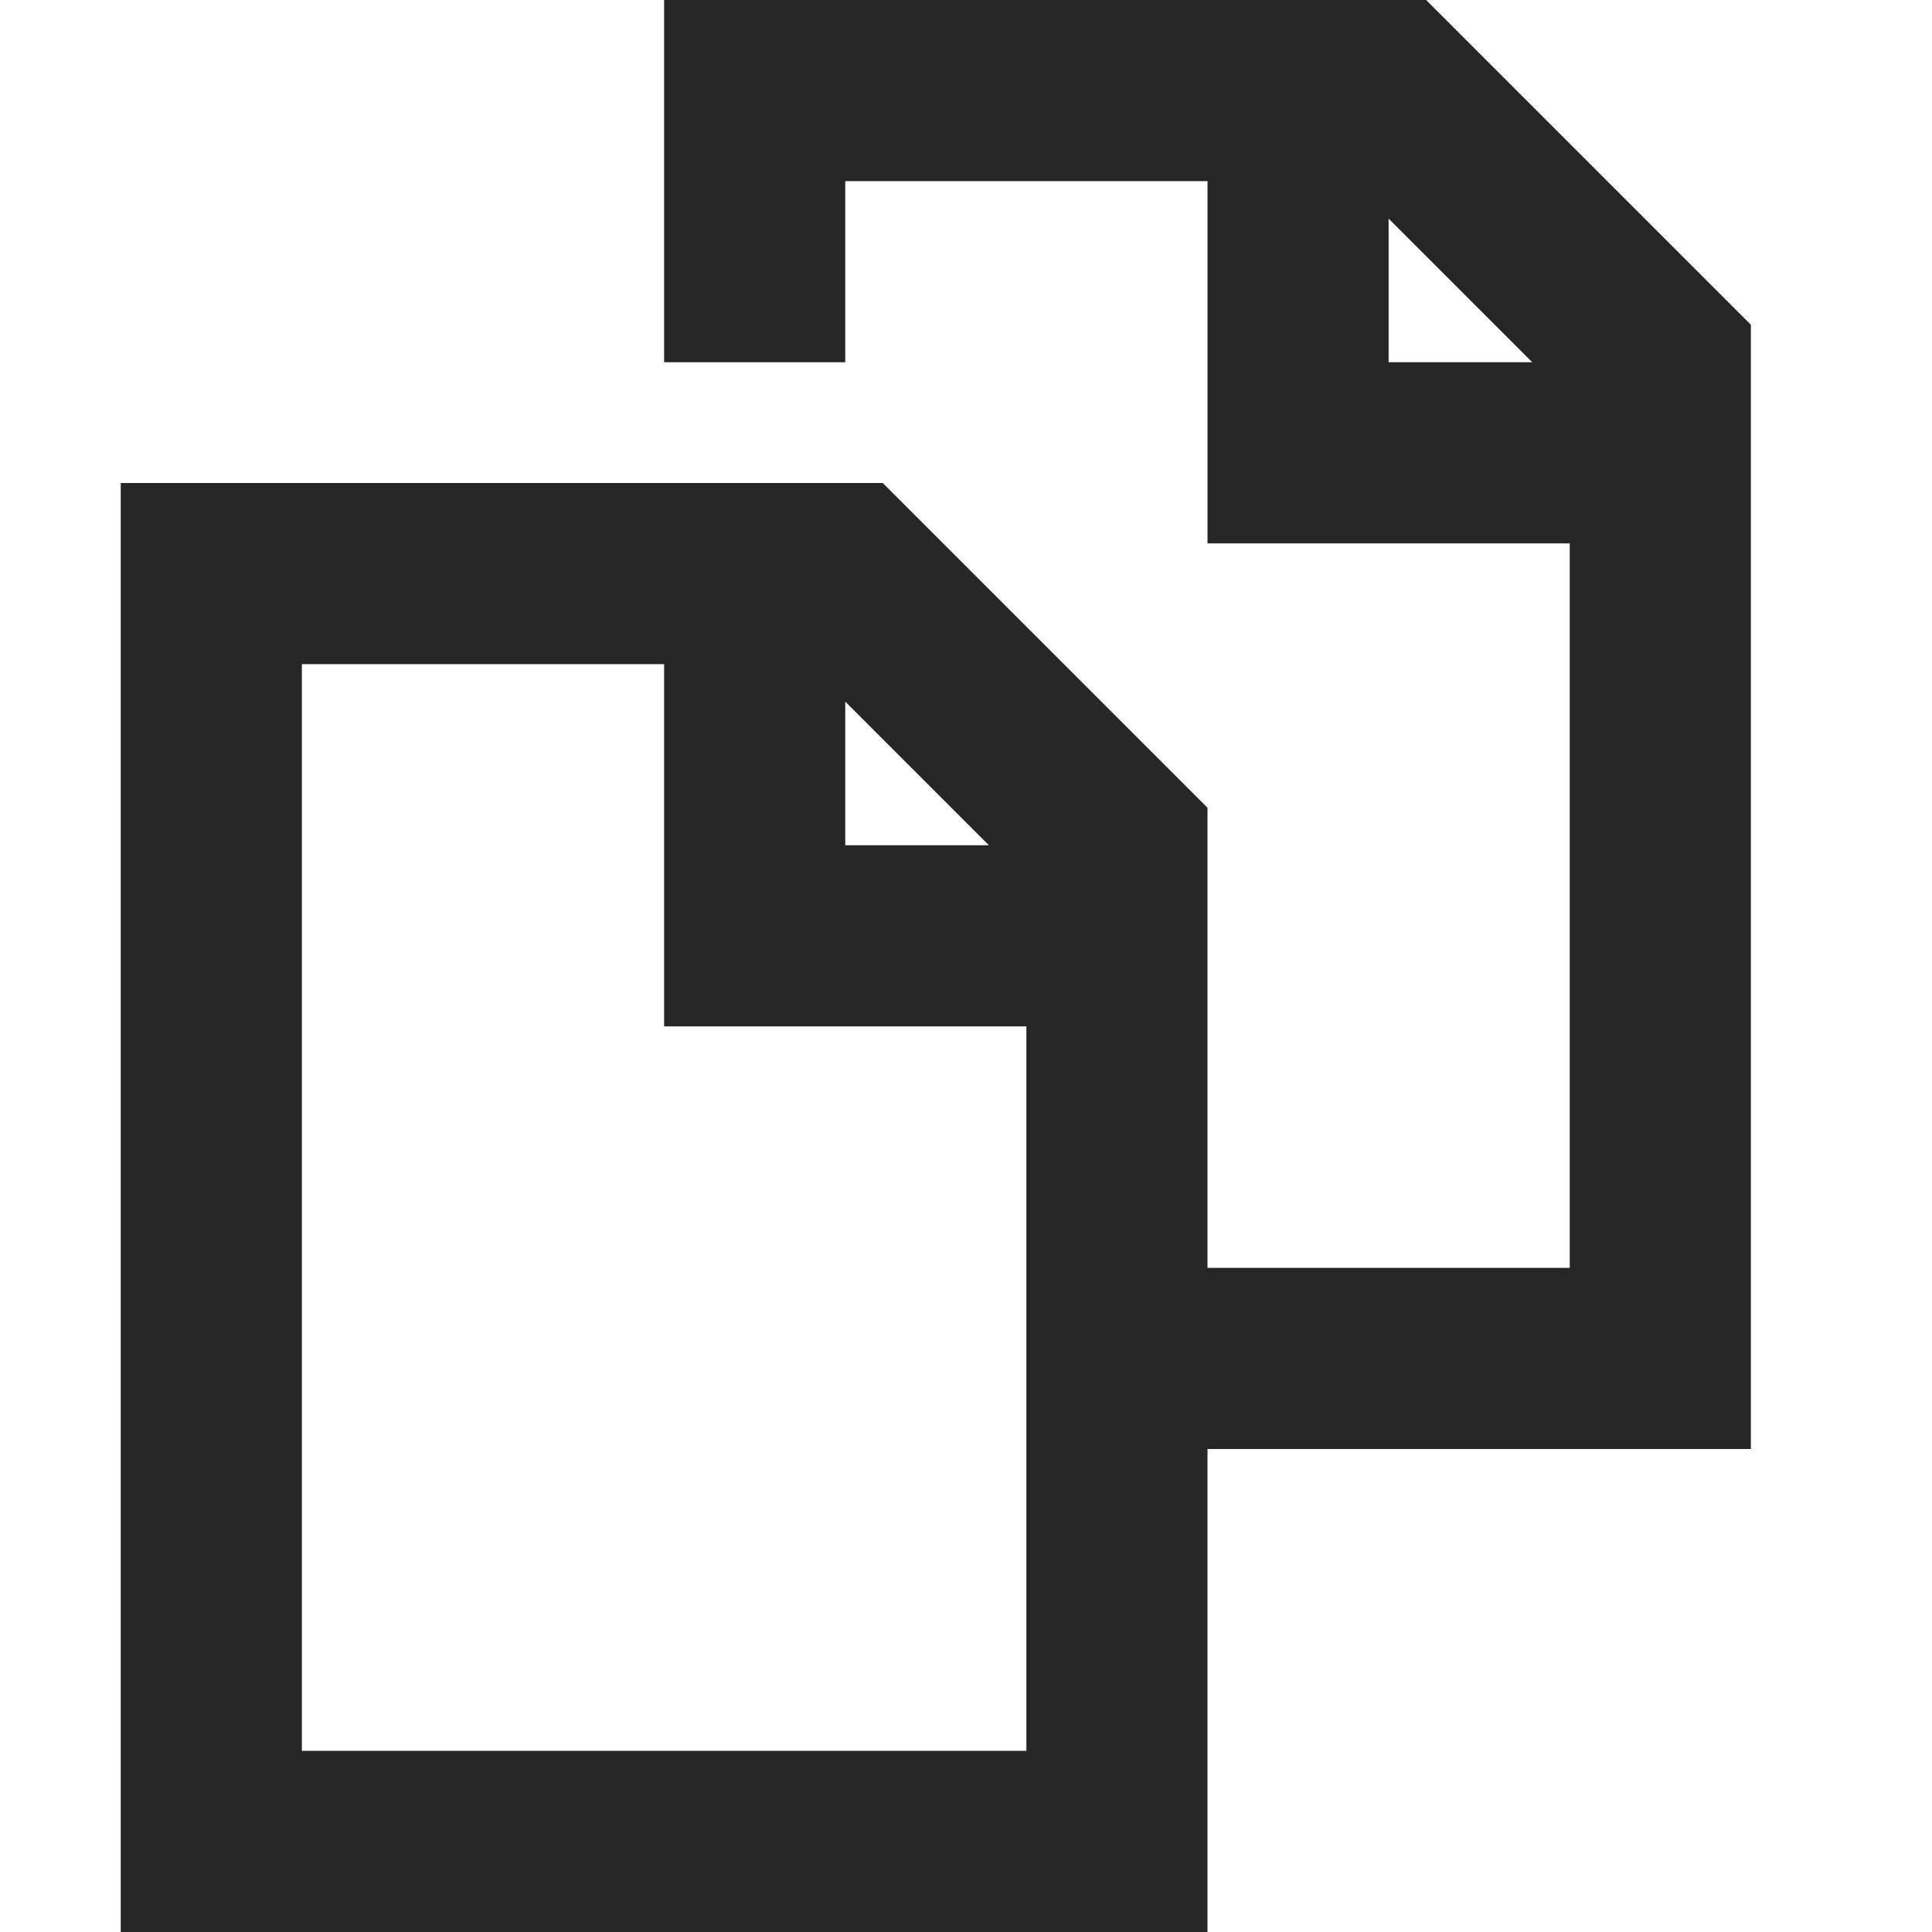 <svg width="12" height="12" viewBox="0 0 12 12" fill="none" xmlns="http://www.w3.org/2000/svg">
<path fill-rule="evenodd" clip-rule="evenodd" d="M10.875 2.017L8.858 0H4.125V2.25H5.25V1.125H7.5V3.375H9.75V7.875H7.5V5.017L5.483 3H0.75V12H7.5V9H10.875V2.017ZM9.517 2.25H8.625V1.358L9.517 2.25ZM5.25 5.25H6.142L5.25 4.358V5.25ZM4.125 4.125H1.875V10.875H6.375V6.375H4.125V4.125Z" fill="#262626"/>
</svg>
